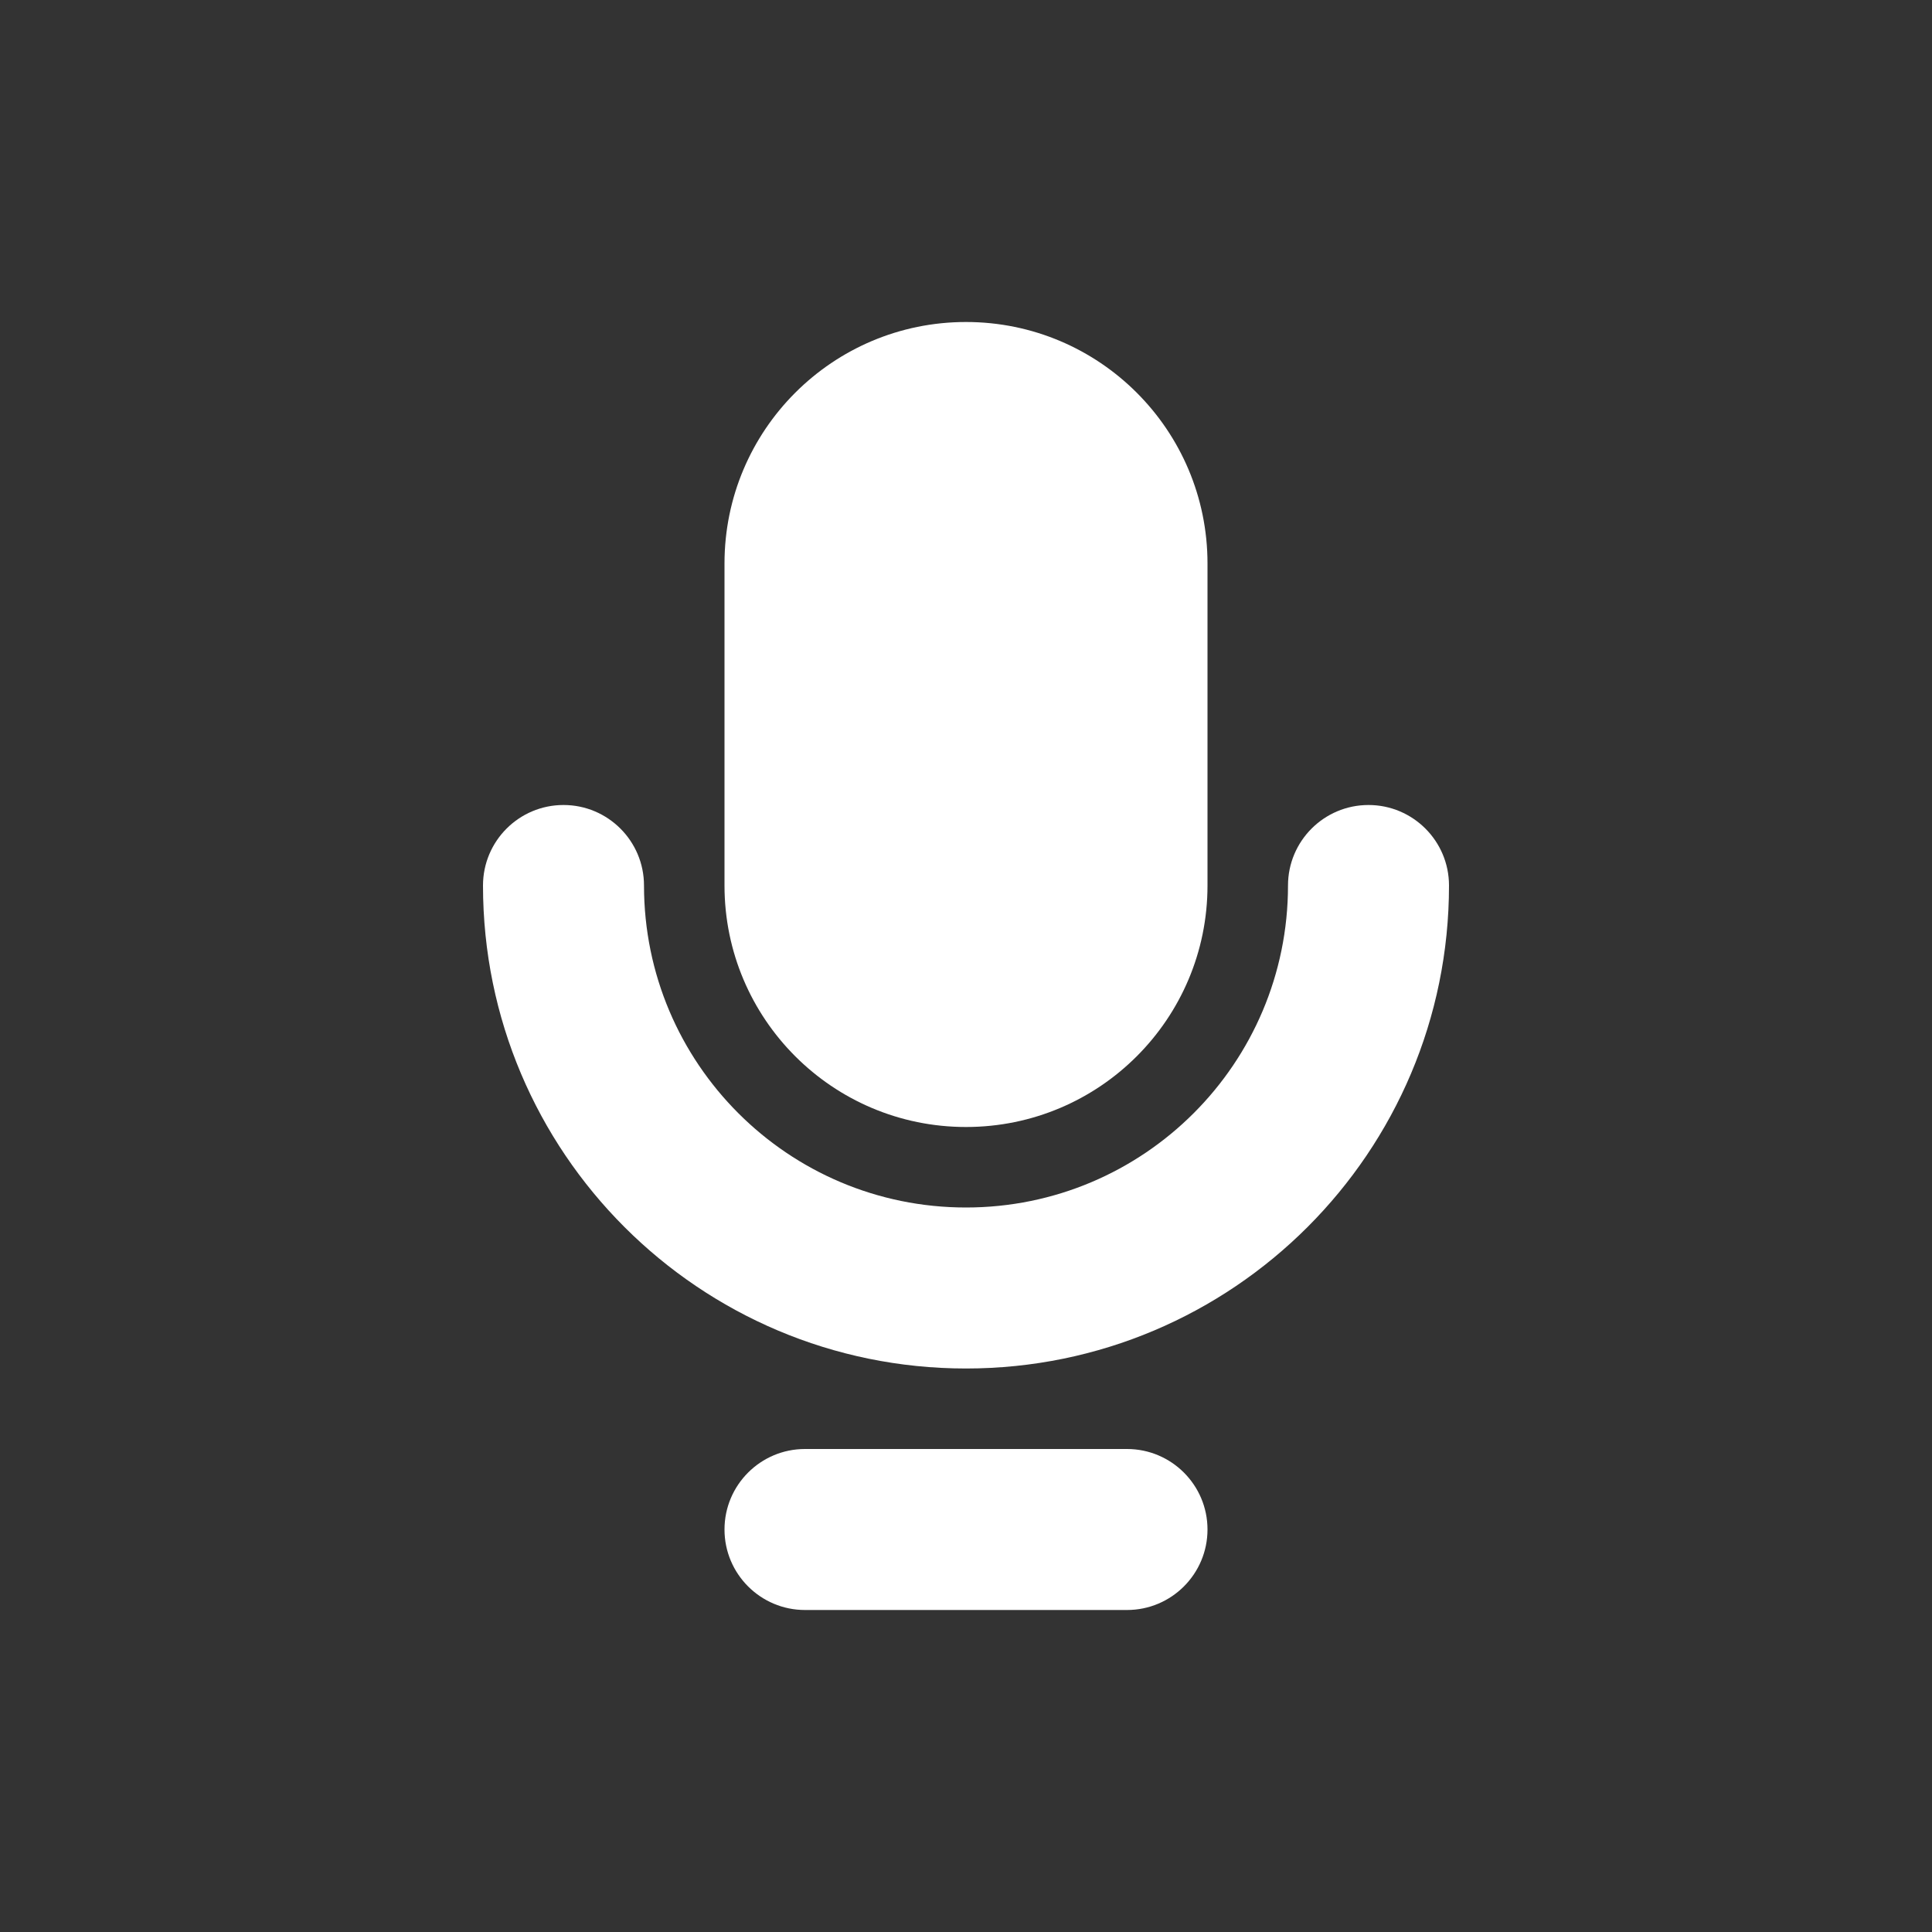 <svg width="24" height="24" viewBox="0 0 24 24" fill="none" xmlns="http://www.w3.org/2000/svg">
<rect x="0" y="0" width="24" height="24" fill="#333333" stroke="none"/>
<path d="M12 4C10.343 4 9 5.343 9 7V11C9 12.657 10.343 14 12 14C13.657 14 15 12.657 15 11V7C15 5.343 13.657 4 12 4Z" fill="white"/>
<path d="M7 10C7.552 10 8 10.448 8 11C8 13.209 9.791 15 12 15C14.209 15 16 13.209 16 11C16 10.448 16.448 10 17 10C17.552 10 18 10.448 18 11C18 14.314 15.314 17 12 17C8.686 17 6 14.314 6 11C6 10.448 6.448 10 7 10Z" fill="white"/>
<path d="M9 19C9 18.448 9.448 18 10 18H14C14.552 18 15 18.448 15 19C15 19.552 14.552 20 14 20H10C9.448 20 9 19.552 9 19Z" fill="white"/>
</svg>
